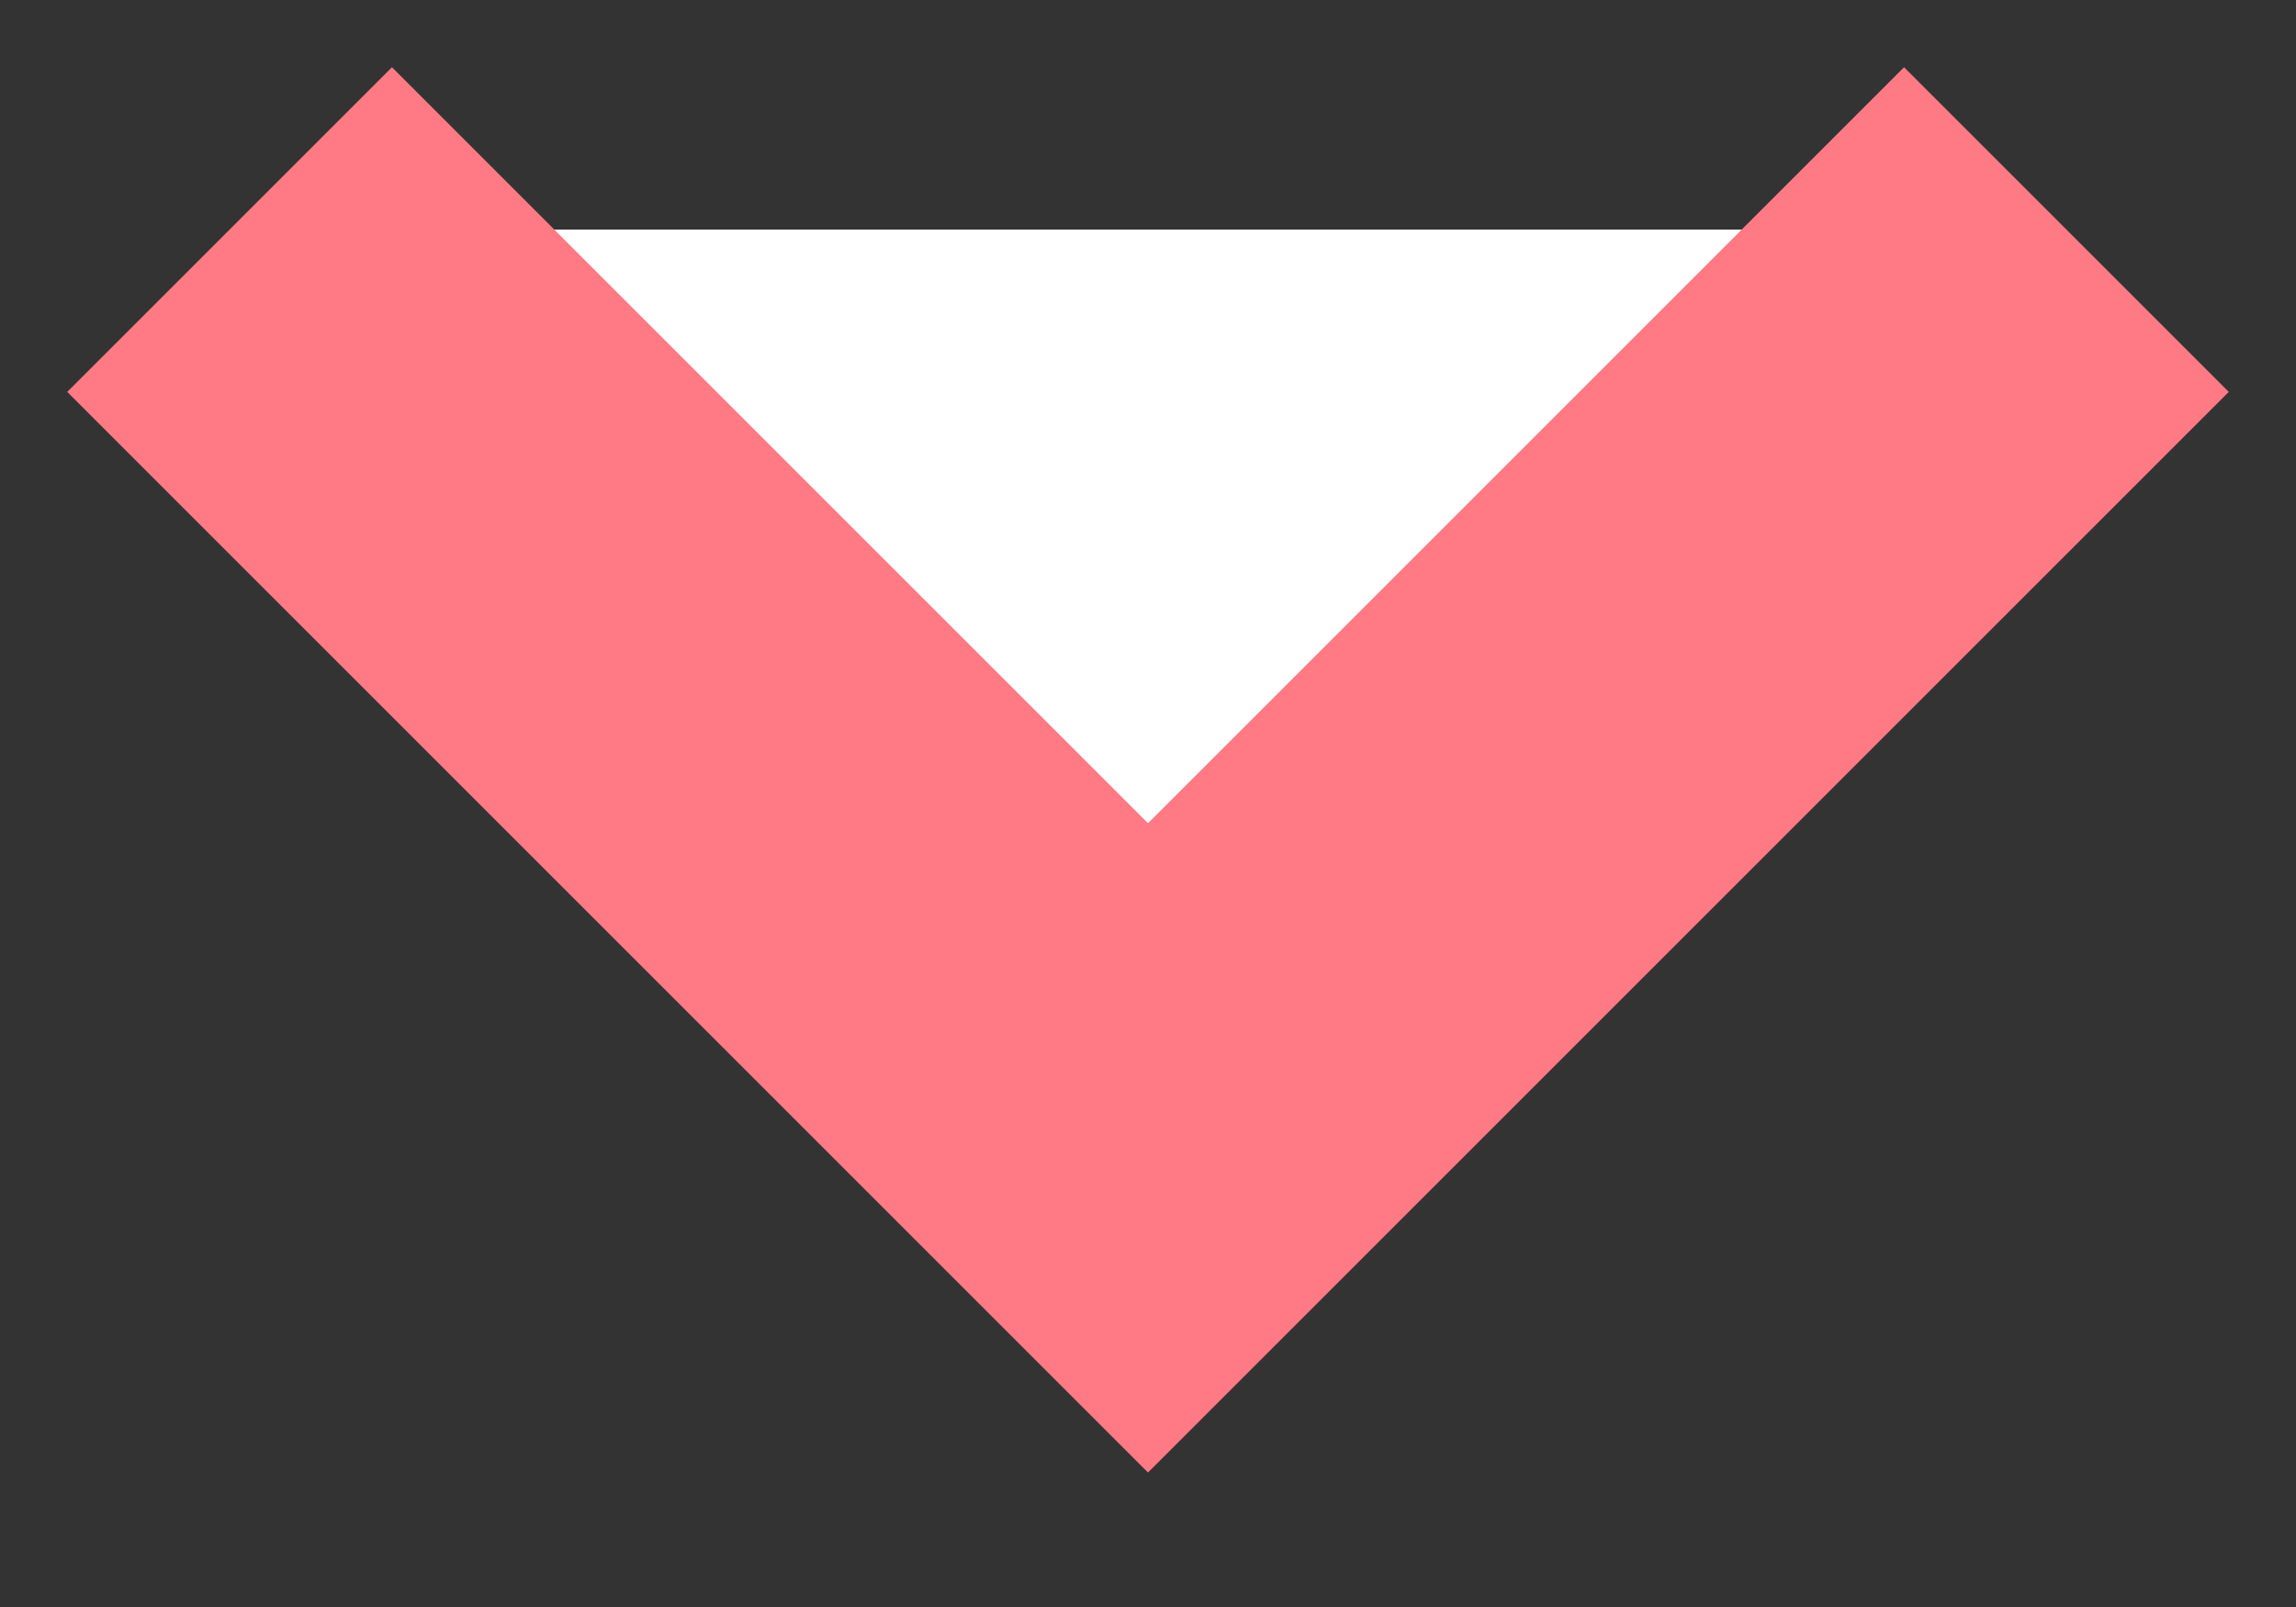 <svg xmlns="http://www.w3.org/2000/svg" width="10" height="7"><rect width="100%" height="100%" fill="#333333" stroke="none"/><path fill="#ffffff" stroke="#ff7a85" stroke-width="2" d="M1 1l4 4 4-4"/></svg>